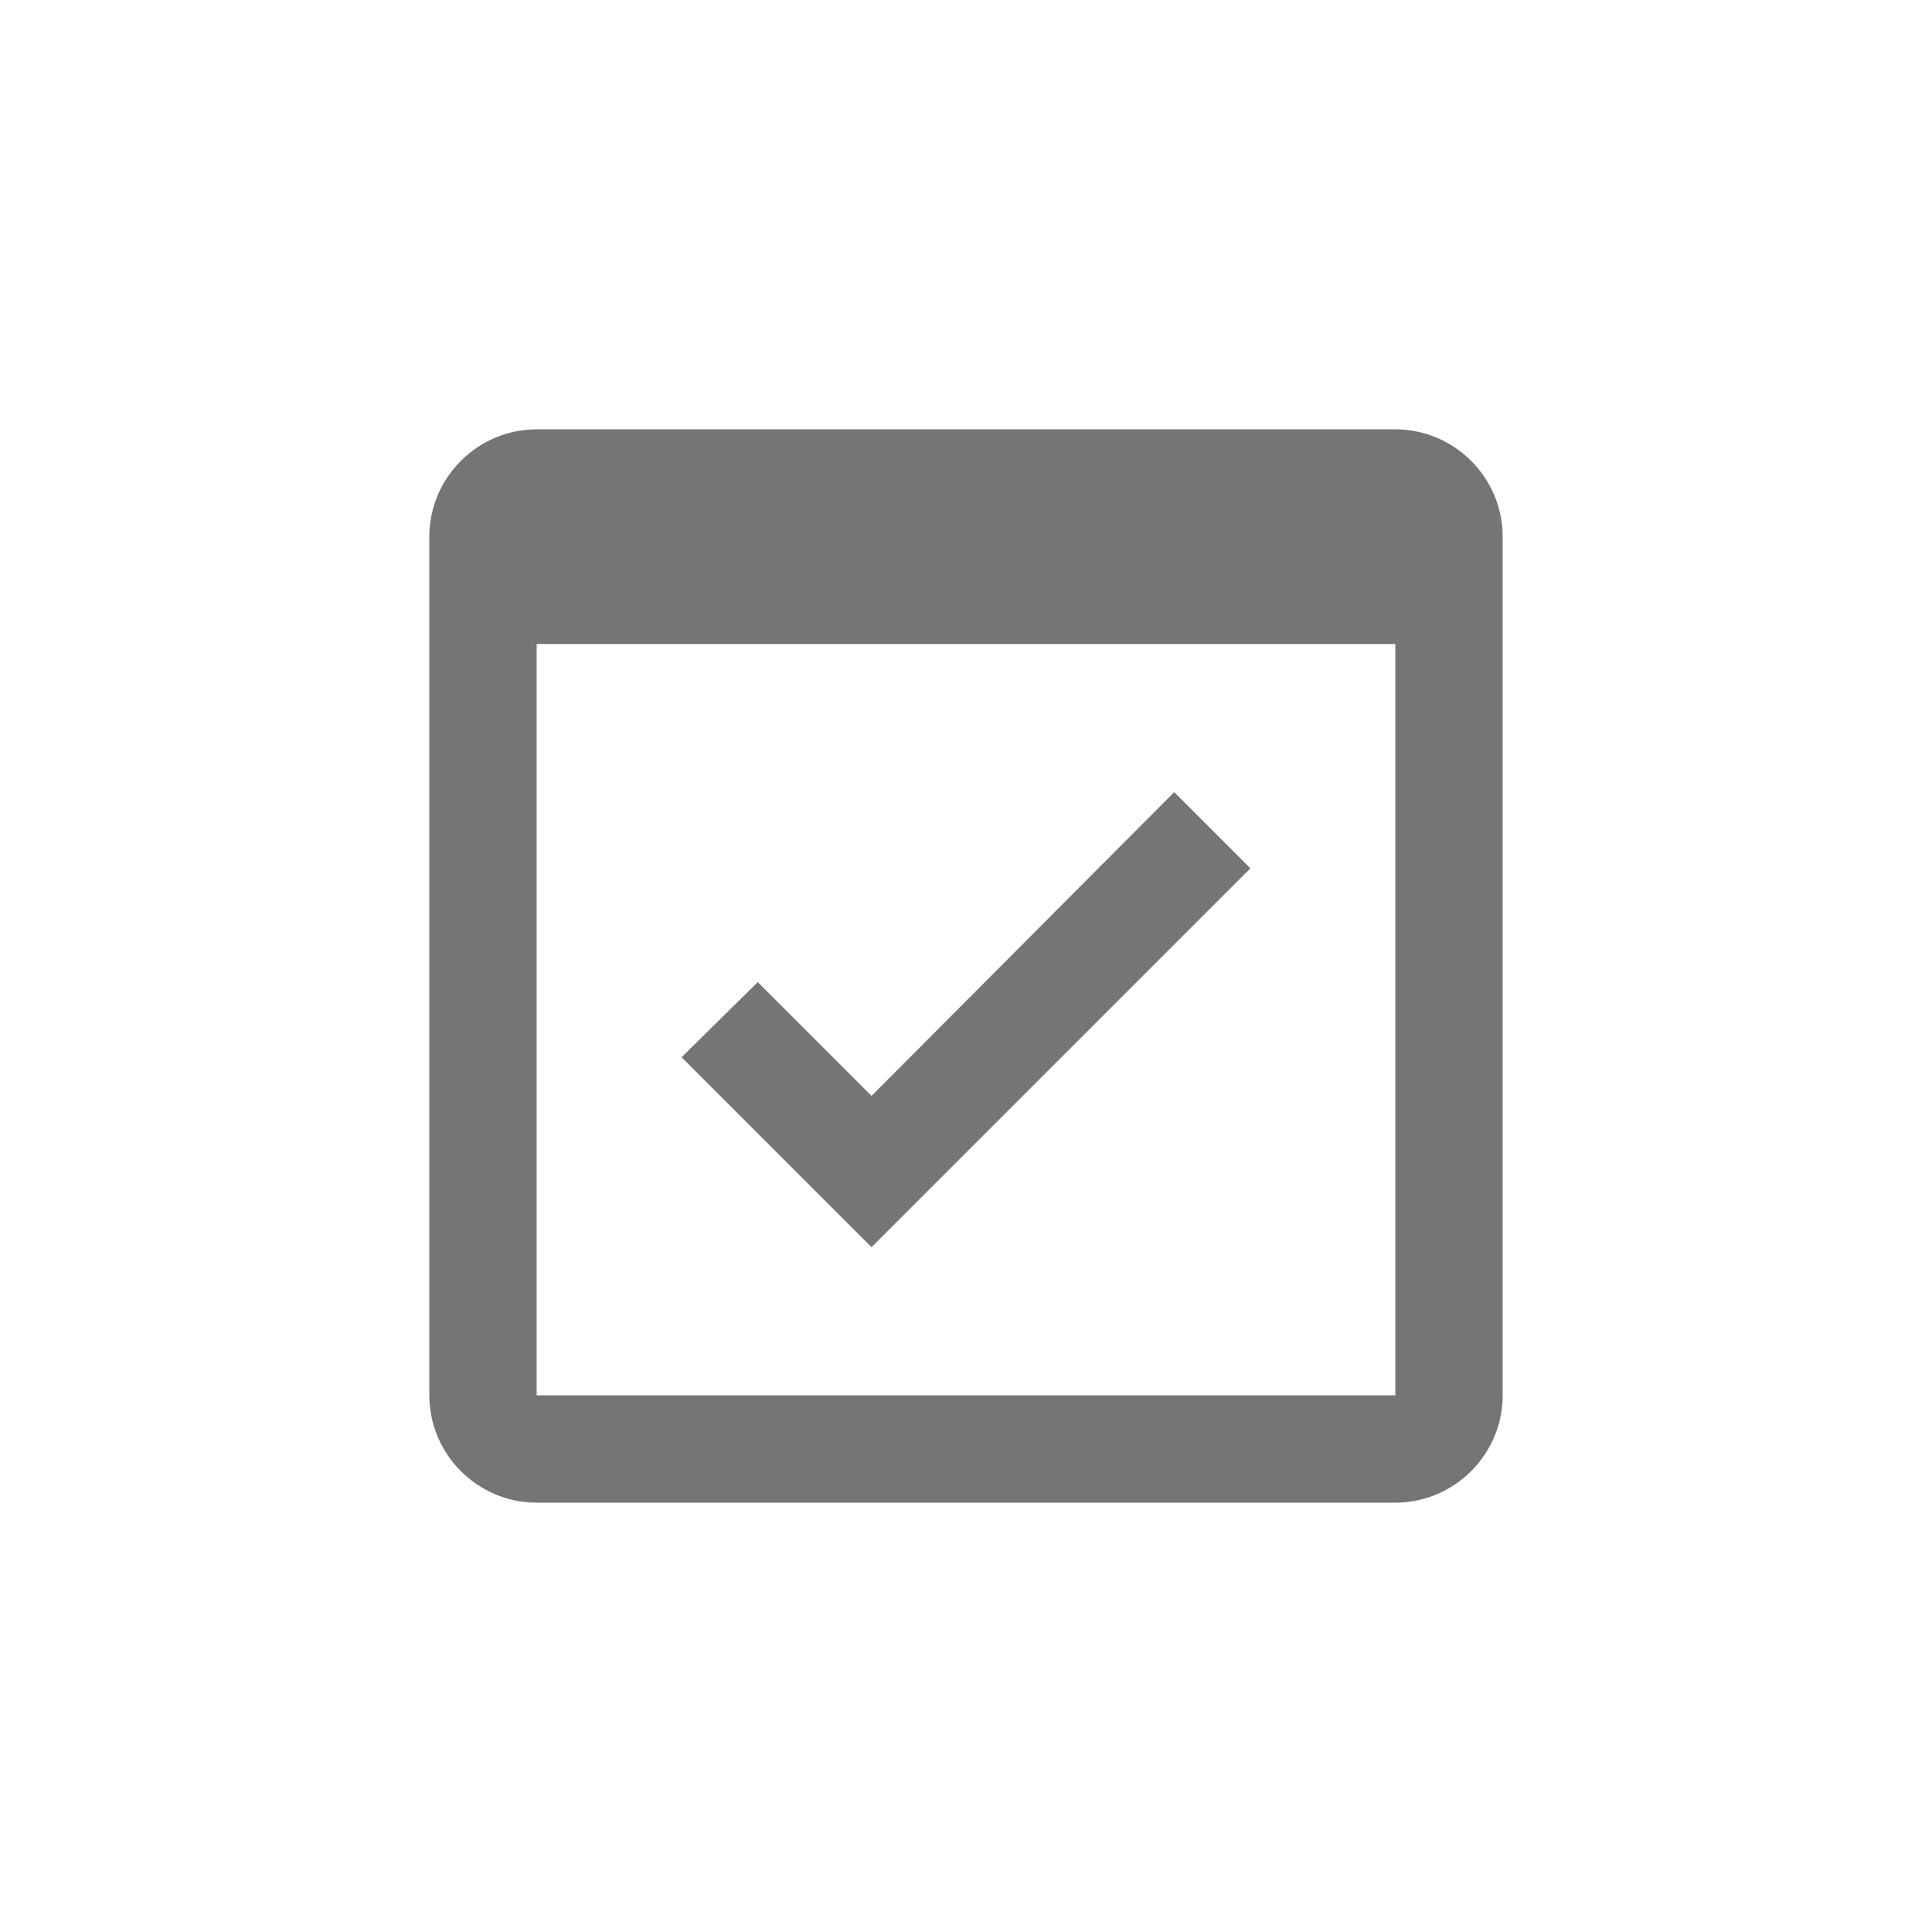 <svg xmlns:xlink="http://www.w3.org/1999/xlink" xmlns="http://www.w3.org/2000/svg" width="500" height="500" viewBox="0 0 18 18" fit="" preserveAspectRatio="xMidYMid meet" focusable="false"><path d="M13 4H5c-.55 0-1 .45-1 1v8c0 .55.45 1 1 1h8c.55 0 1-.45 1-1V5c0-.55-.45-1-1-1zm0 9H5V6h8v7z" fill-opacity="0.54" fill="#000000"></path><path d="M11.65 8.09l-.71-.71-2.82 2.83-1.06-1.06-.71.7 1.77 1.77z" fill-opacity="0.54" fill="#000000"></path></svg>